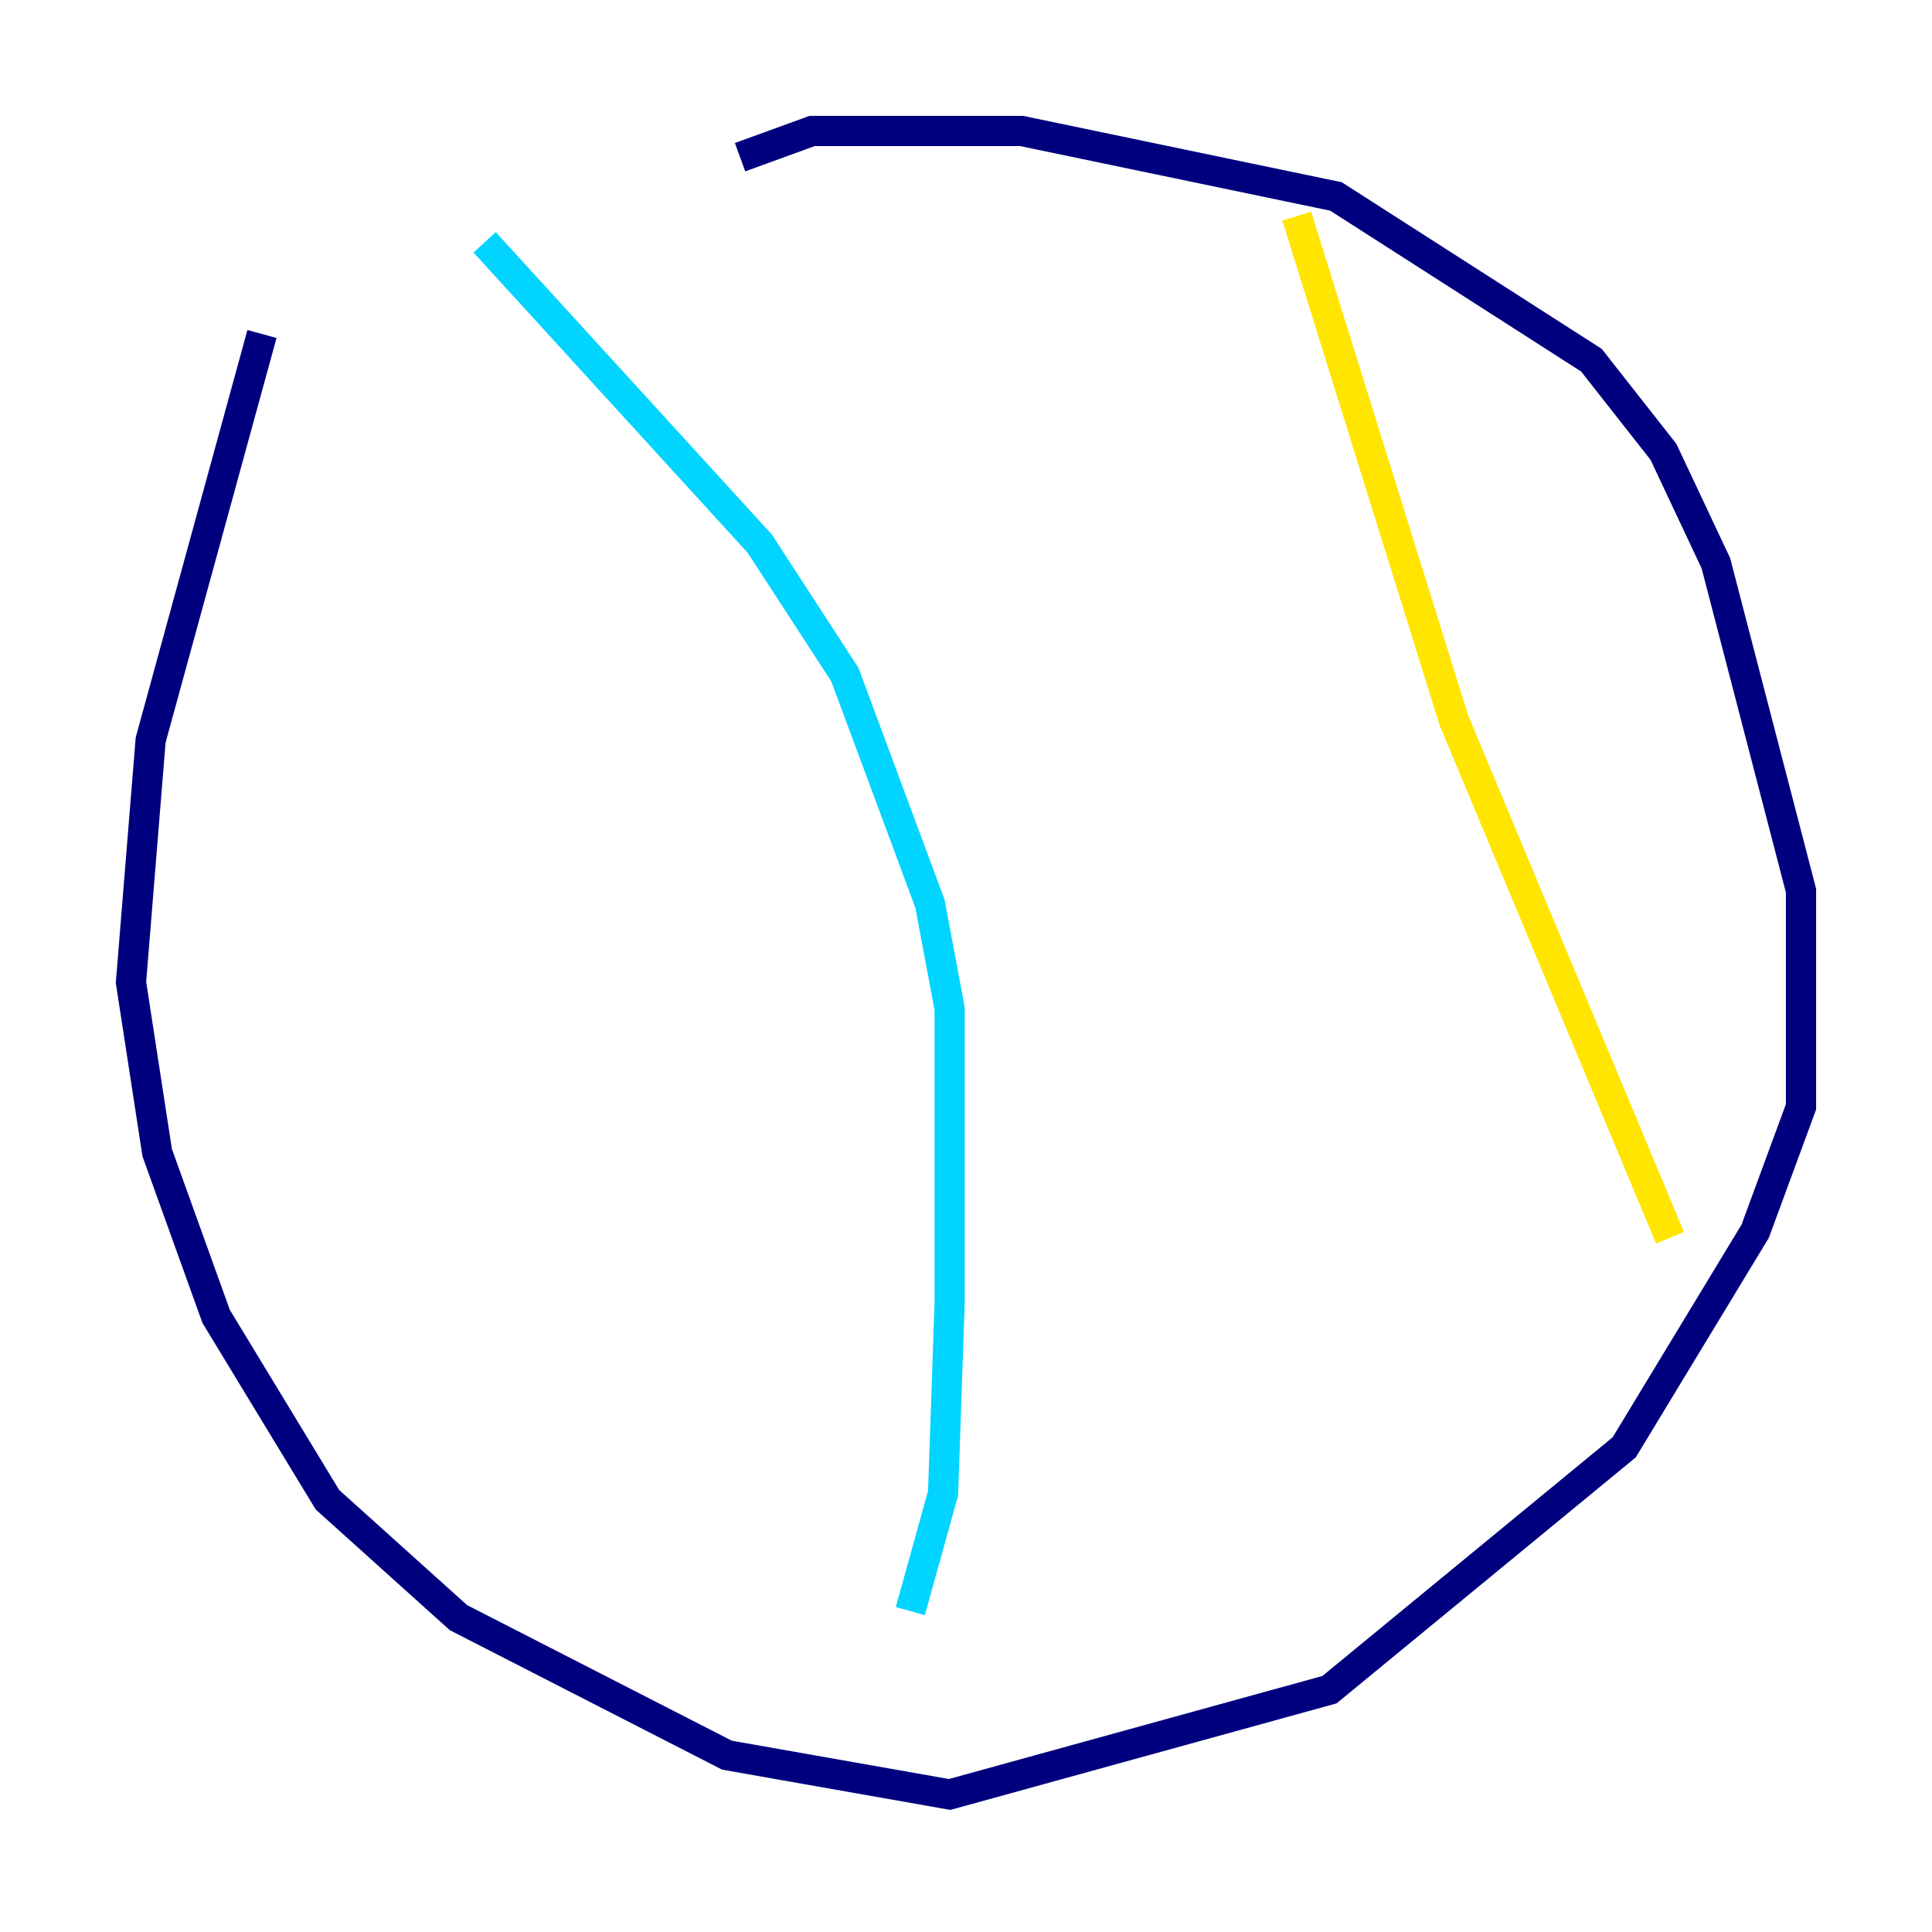 <?xml version="1.0" encoding="utf-8" ?>
<svg baseProfile="tiny" height="128" version="1.2" viewBox="0,0,128,128" width="128" xmlns="http://www.w3.org/2000/svg" xmlns:ev="http://www.w3.org/2001/xml-events" xmlns:xlink="http://www.w3.org/1999/xlink"><defs /><polyline fill="none" points="17.356,22.129 9.98,49.031 8.678,65.085 10.414,76.366 14.319,87.214 21.695,99.363 30.373,107.173 48.163,116.285 62.915,118.888 88.081,111.946 107.607,95.891 116.285,81.573 119.322,73.329 119.322,59.01 113.681,37.315 110.21,29.939 105.437,23.864 88.515,13.017 67.688,8.678 53.803,8.678 49.031,10.414" stroke="#00007f" stroke-width="2" /><polyline fill="none" points="32.108,16.054 50.332,36.014 55.973,44.691 61.614,59.878 62.915,66.82 62.915,86.346 62.481,98.929 60.312,106.739" stroke="#00d4ff" stroke-width="2" /><polyline fill="none" points="85.912,14.319 96.325,47.729 110.644,82.007" stroke="#ffe500" stroke-width="2" /><polyline fill="none" points="55.539,52.502 55.539,52.502" stroke="#7f0000" stroke-width="2" /></svg>